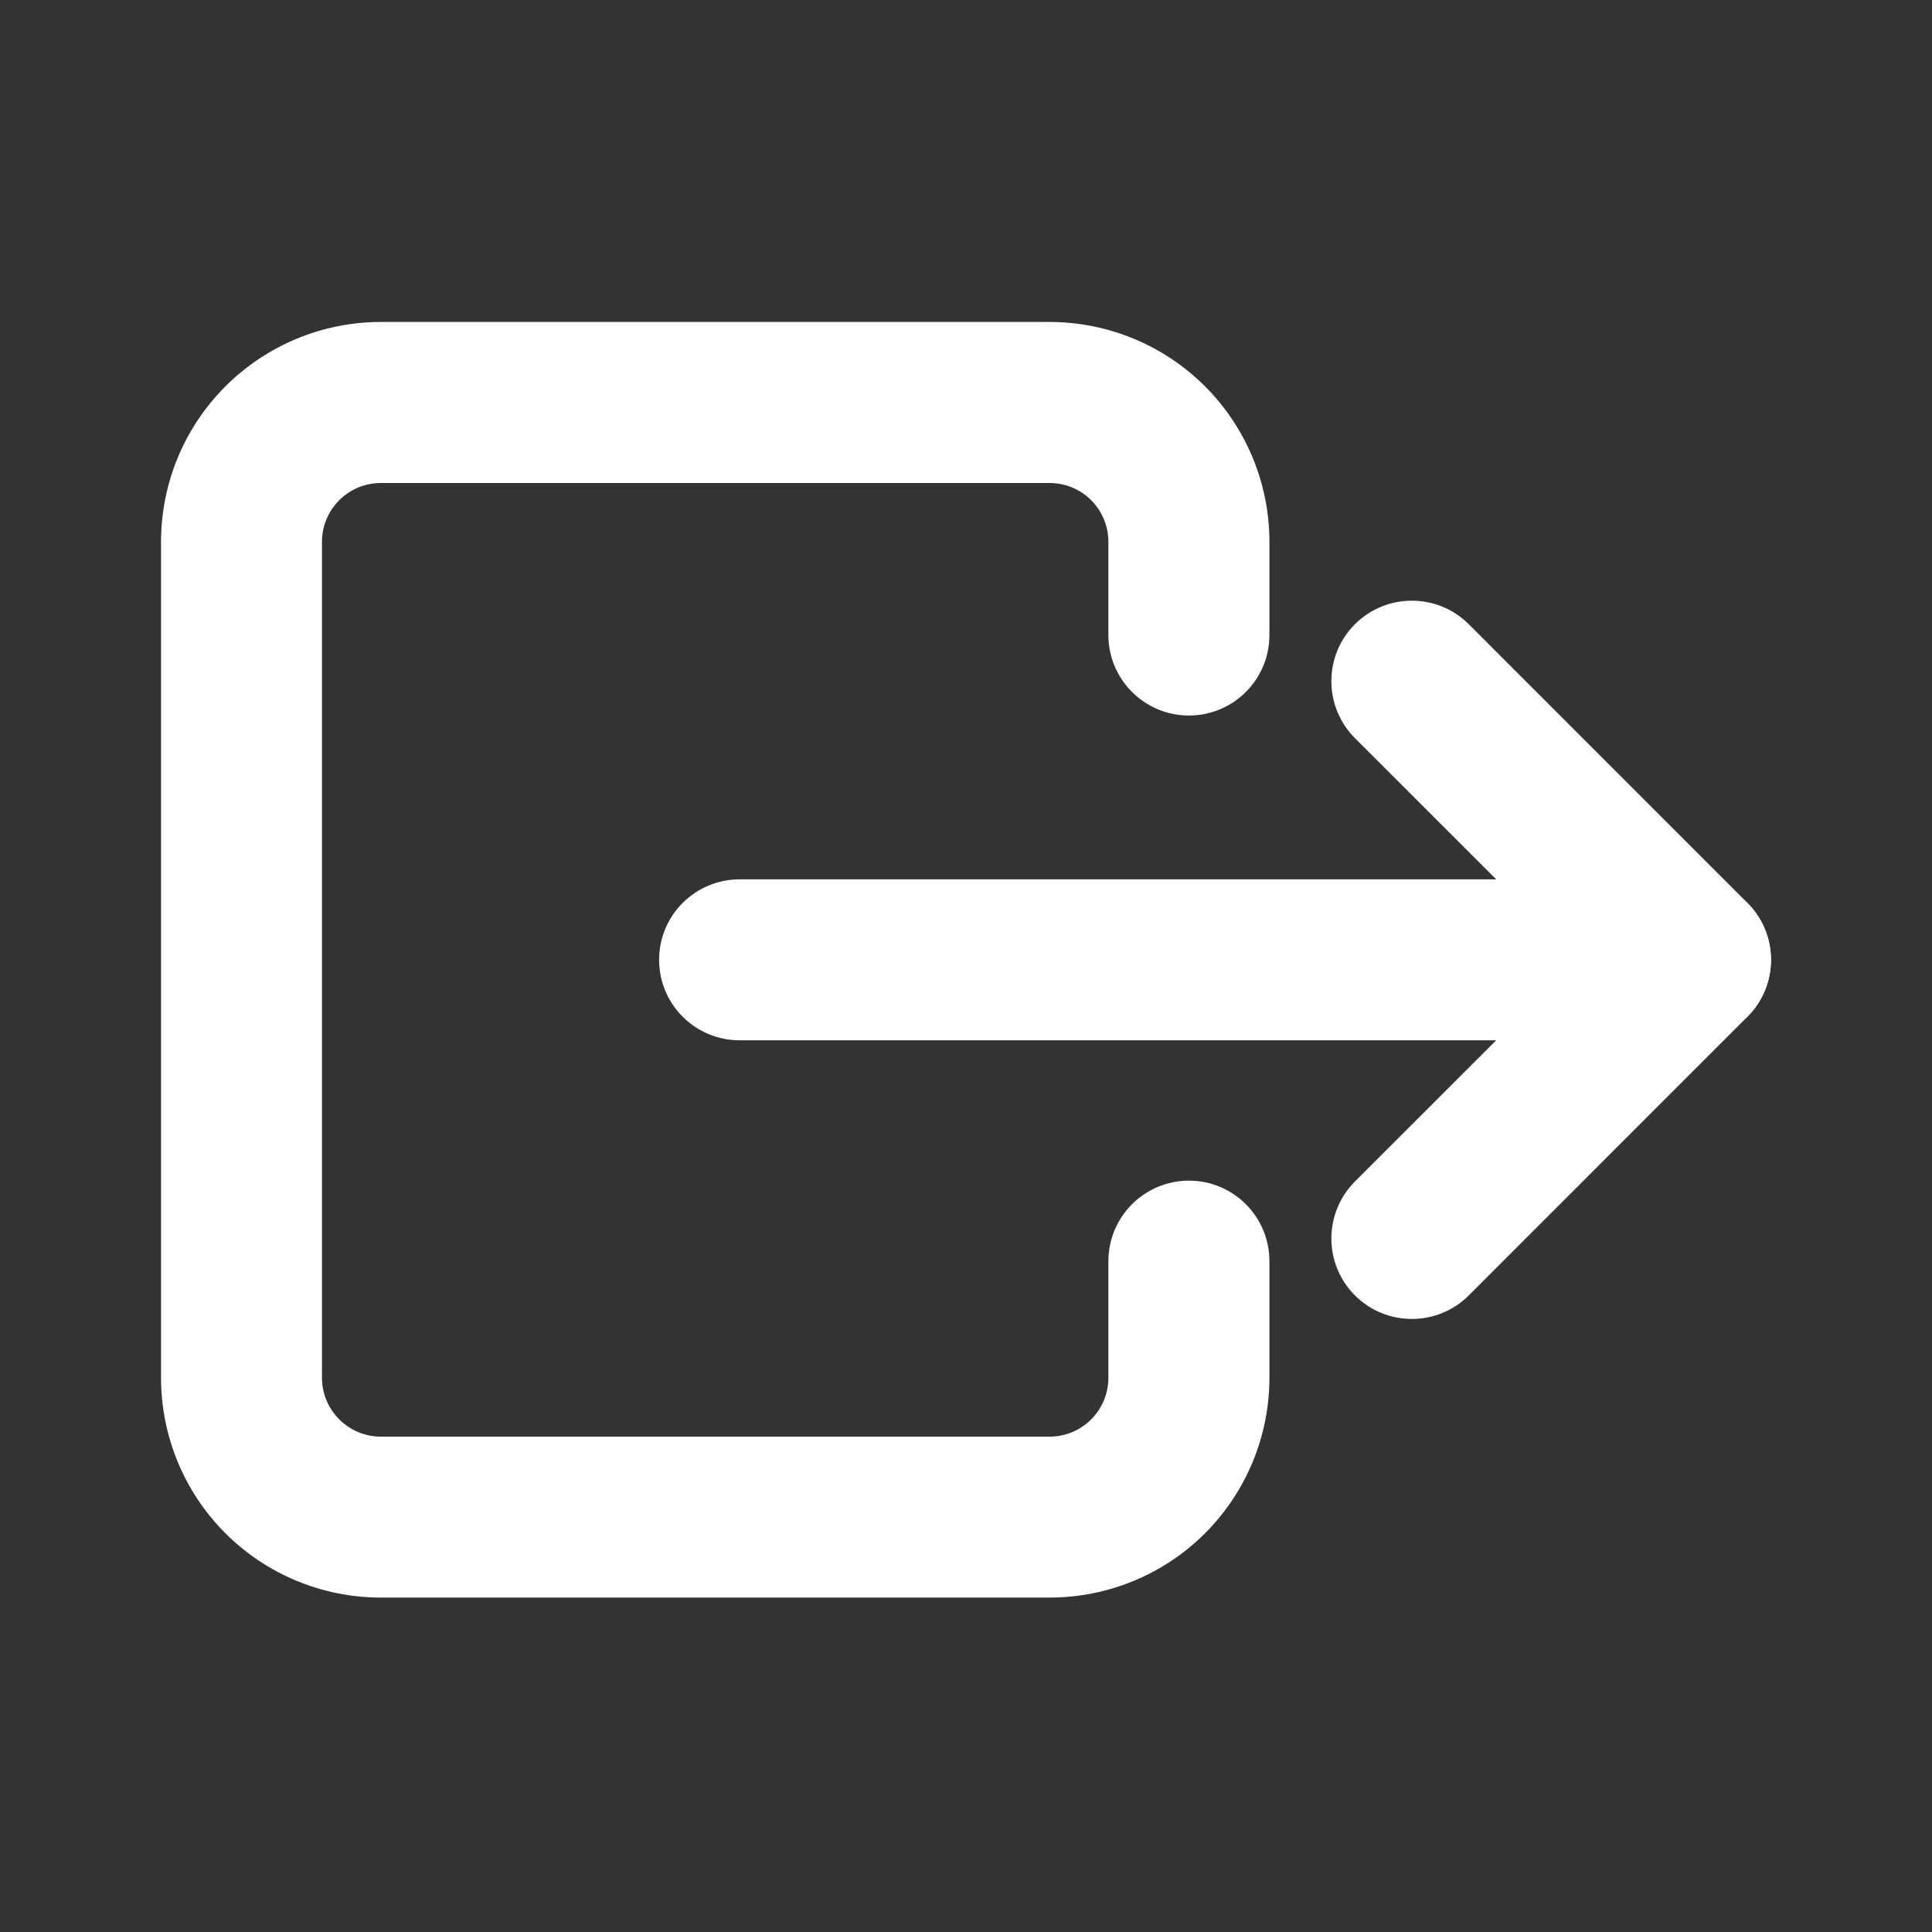 <svg width="20" height="20" viewBox="0 0 20 20" fill="none" xmlns="http://www.w3.org/2000/svg">
<rect x="0" y="0" width="20" height="20" fill="#333333" stroke="none"/>
<path fill-rule="evenodd" clip-rule="evenodd" d="M2.333 4C2.76 3.573 3.339 3.333 3.942 3.333H10.865C11.469 3.333 12.048 3.573 12.475 4C12.901 4.427 13.141 5.005 13.141 5.609V6.574C13.141 7.034 12.768 7.407 12.308 7.407C11.848 7.407 11.474 7.034 11.474 6.574V5.609C11.474 5.447 11.41 5.293 11.296 5.178C11.182 5.064 11.027 5 10.865 5H3.942C3.781 5 3.626 5.064 3.512 5.178C3.397 5.293 3.333 5.447 3.333 5.609V14.263C3.333 14.424 3.397 14.579 3.512 14.693C3.626 14.808 3.781 14.872 3.942 14.872H10.865C11.027 14.872 11.182 14.808 11.296 14.693C11.41 14.579 11.474 14.424 11.474 14.263V13.056C11.474 12.595 11.848 12.222 12.308 12.222C12.768 12.222 13.141 12.595 13.141 13.056V14.263C13.141 14.866 12.901 15.445 12.475 15.872C12.048 16.299 11.469 16.538 10.865 16.538H3.942C3.339 16.538 2.76 16.299 2.333 15.872C1.906 15.445 1.667 14.866 1.667 14.263V5.609C1.667 5.005 1.906 4.427 2.333 4Z" fill="white"/>
<path fill-rule="evenodd" clip-rule="evenodd" d="M14.026 6.462C14.352 6.137 14.879 6.137 15.205 6.462L18.089 9.347C18.415 9.672 18.415 10.2 18.089 10.525L15.205 13.41C14.879 13.735 14.352 13.735 14.026 13.41C13.701 13.084 13.701 12.557 14.026 12.231L16.322 9.936L14.026 7.641C13.701 7.315 13.701 6.787 14.026 6.462Z" fill="white"/>
<path fill-rule="evenodd" clip-rule="evenodd" d="M6.823 9.936C6.823 9.476 7.196 9.103 7.656 9.103H17.5C17.96 9.103 18.333 9.476 18.333 9.936C18.333 10.396 17.96 10.769 17.5 10.769H7.656C7.196 10.769 6.823 10.396 6.823 9.936Z" fill="white"/>
</svg>
